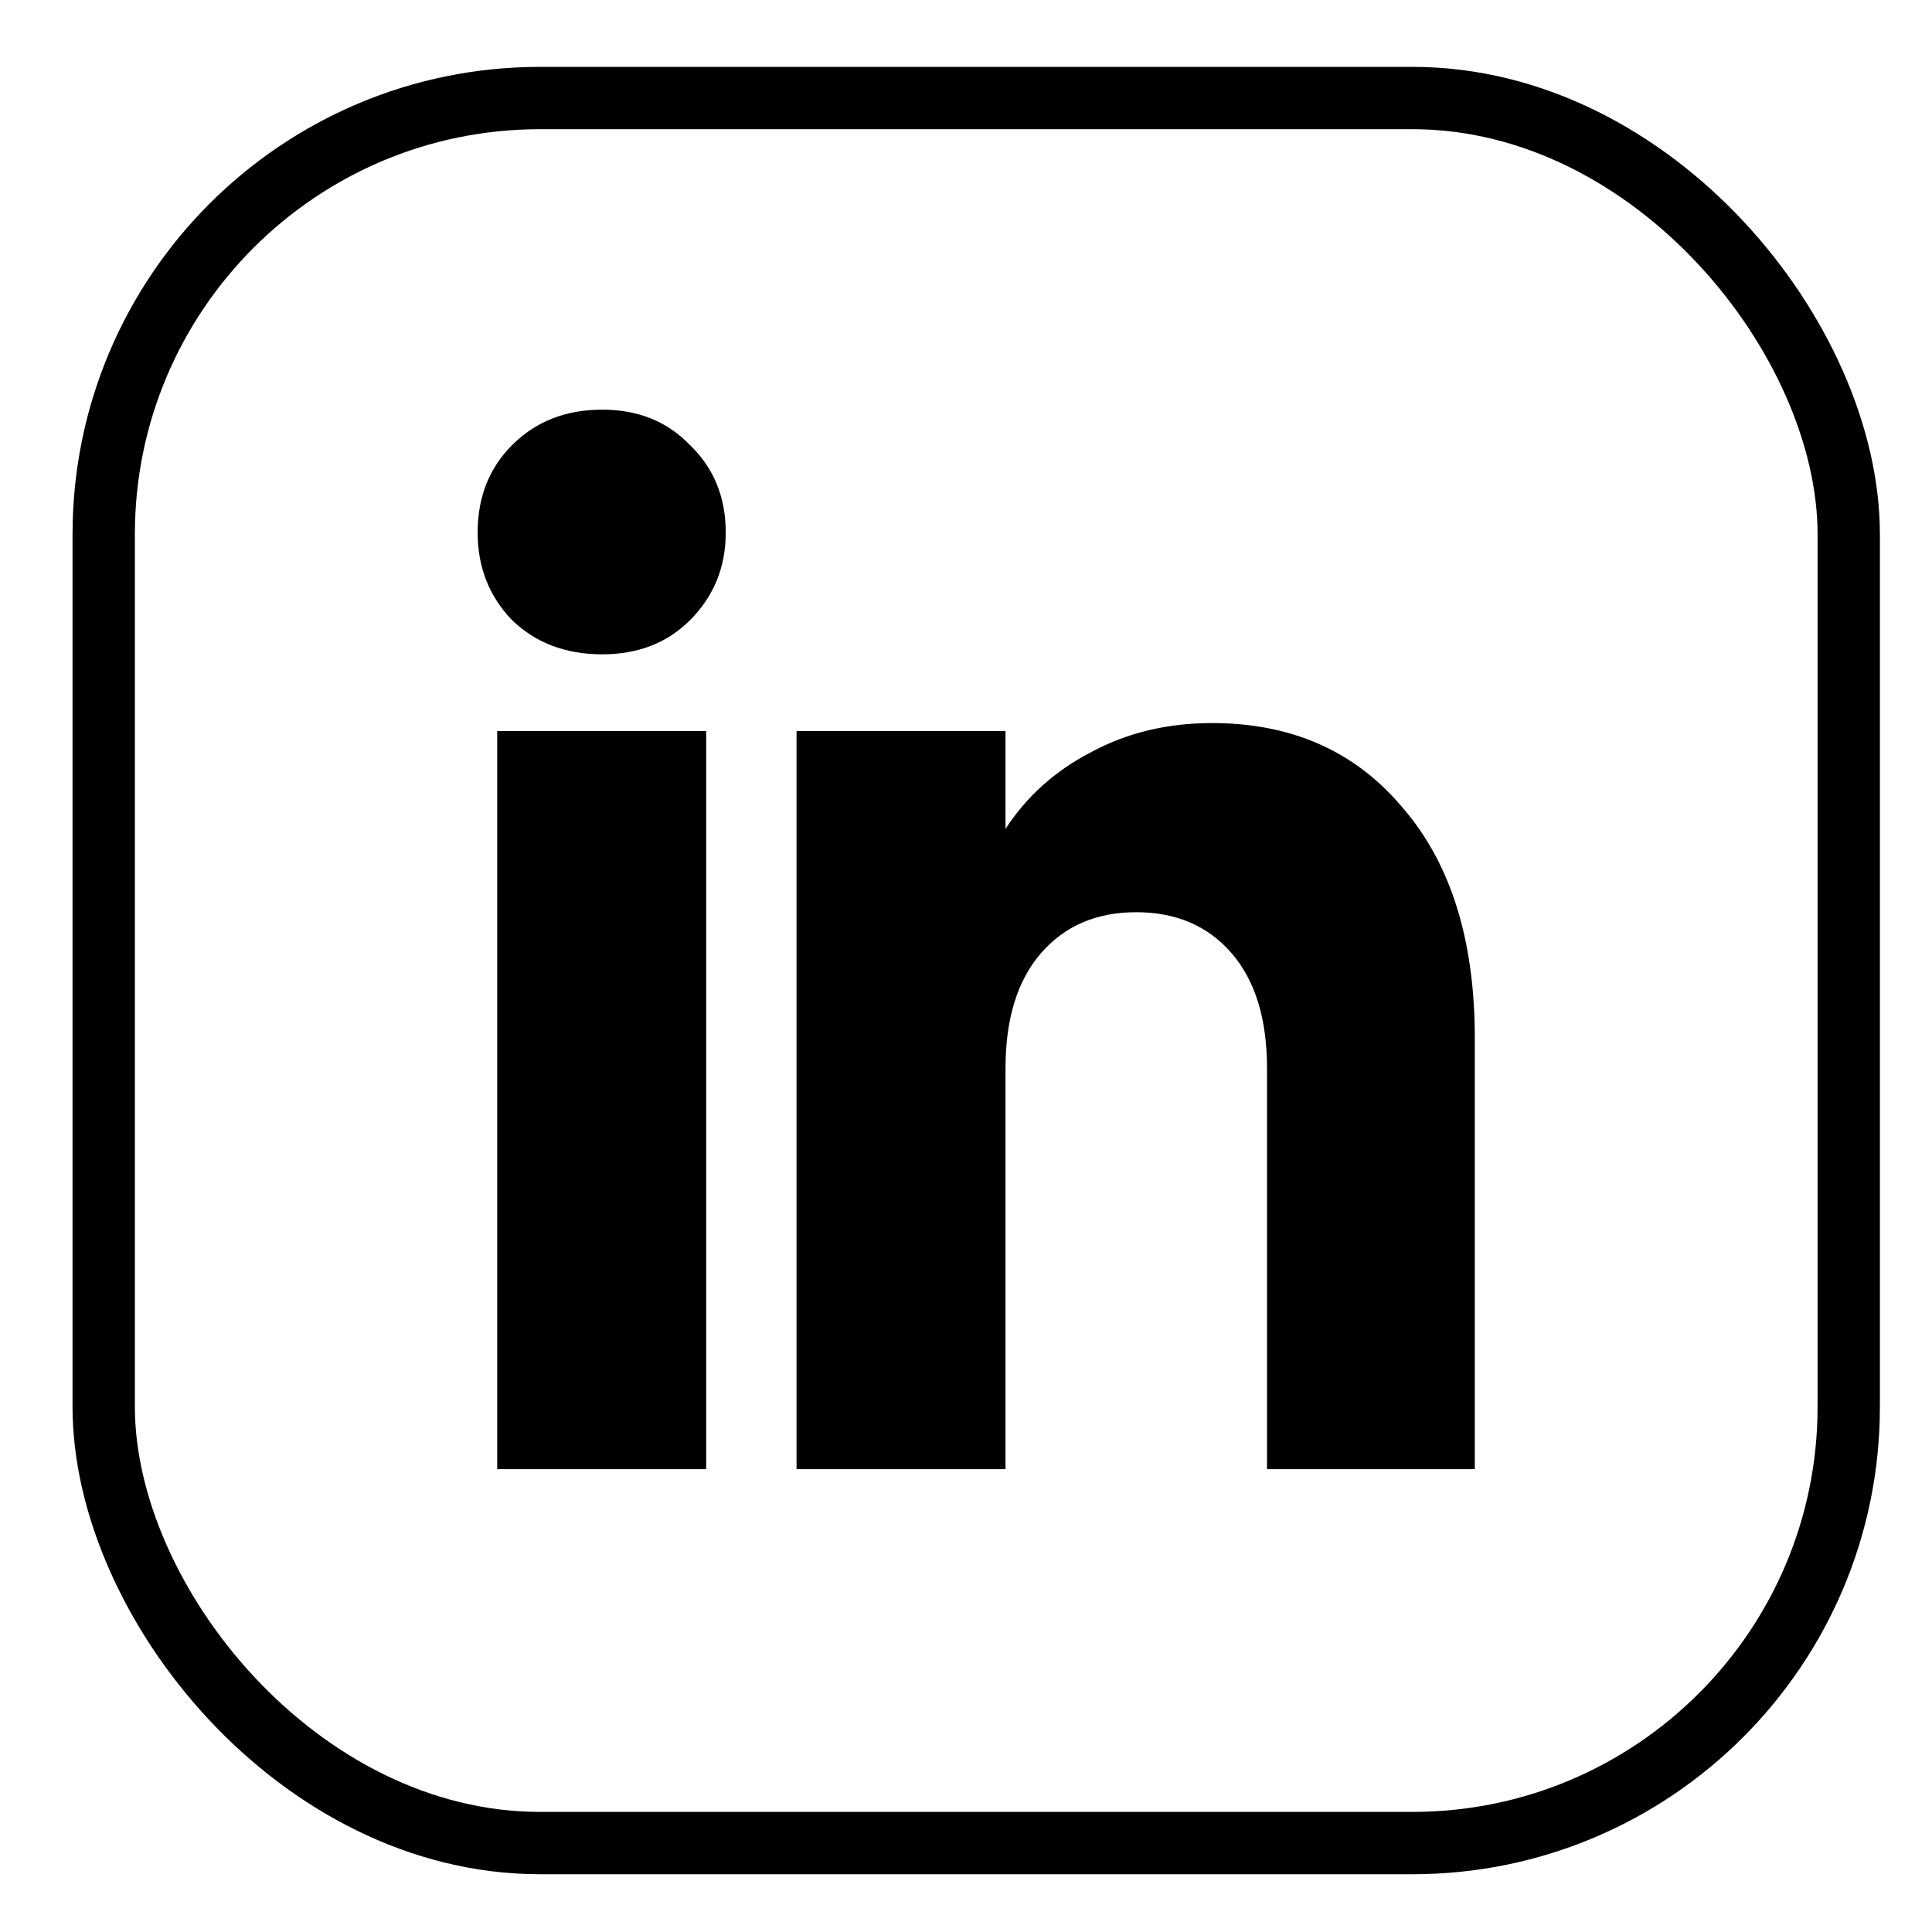 <svg width="31" height="31" viewBox="0 0 31 31" fill="none" xmlns="http://www.w3.org/2000/svg">
<rect x="1.664" y="1.573" width="28" height="28" rx="7" stroke="currentColor" strokeWidth="2"/>
<path d="M9.664 10.499C9.076 10.499 8.592 10.315 8.213 9.947C7.847 9.565 7.664 9.098 7.664 8.546C7.664 7.98 7.847 7.513 8.213 7.146C8.592 6.764 9.076 6.573 9.664 6.573C10.239 6.573 10.71 6.764 11.076 7.146C11.455 7.513 11.645 7.98 11.645 8.546C11.645 9.098 11.455 9.565 11.076 9.947C10.71 10.315 10.239 10.499 9.664 10.499ZM11.331 11.73V23.573H7.978V11.73H11.331Z" fill="currentColor"/>
<path d="M19.448 11.602C20.729 11.602 21.749 12.055 22.507 12.961C23.278 13.852 23.664 15.083 23.664 16.654V23.573H20.33V17.142C20.33 16.349 20.141 15.734 19.762 15.295C19.383 14.857 18.873 14.637 18.232 14.637C17.592 14.637 17.082 14.857 16.703 15.295C16.323 15.734 16.134 16.349 16.134 17.142V23.573H12.781V11.73H16.134V13.3C16.474 12.777 16.931 12.367 17.507 12.069C18.082 11.758 18.729 11.602 19.448 11.602Z" fill="currentColor"/>
</svg>

